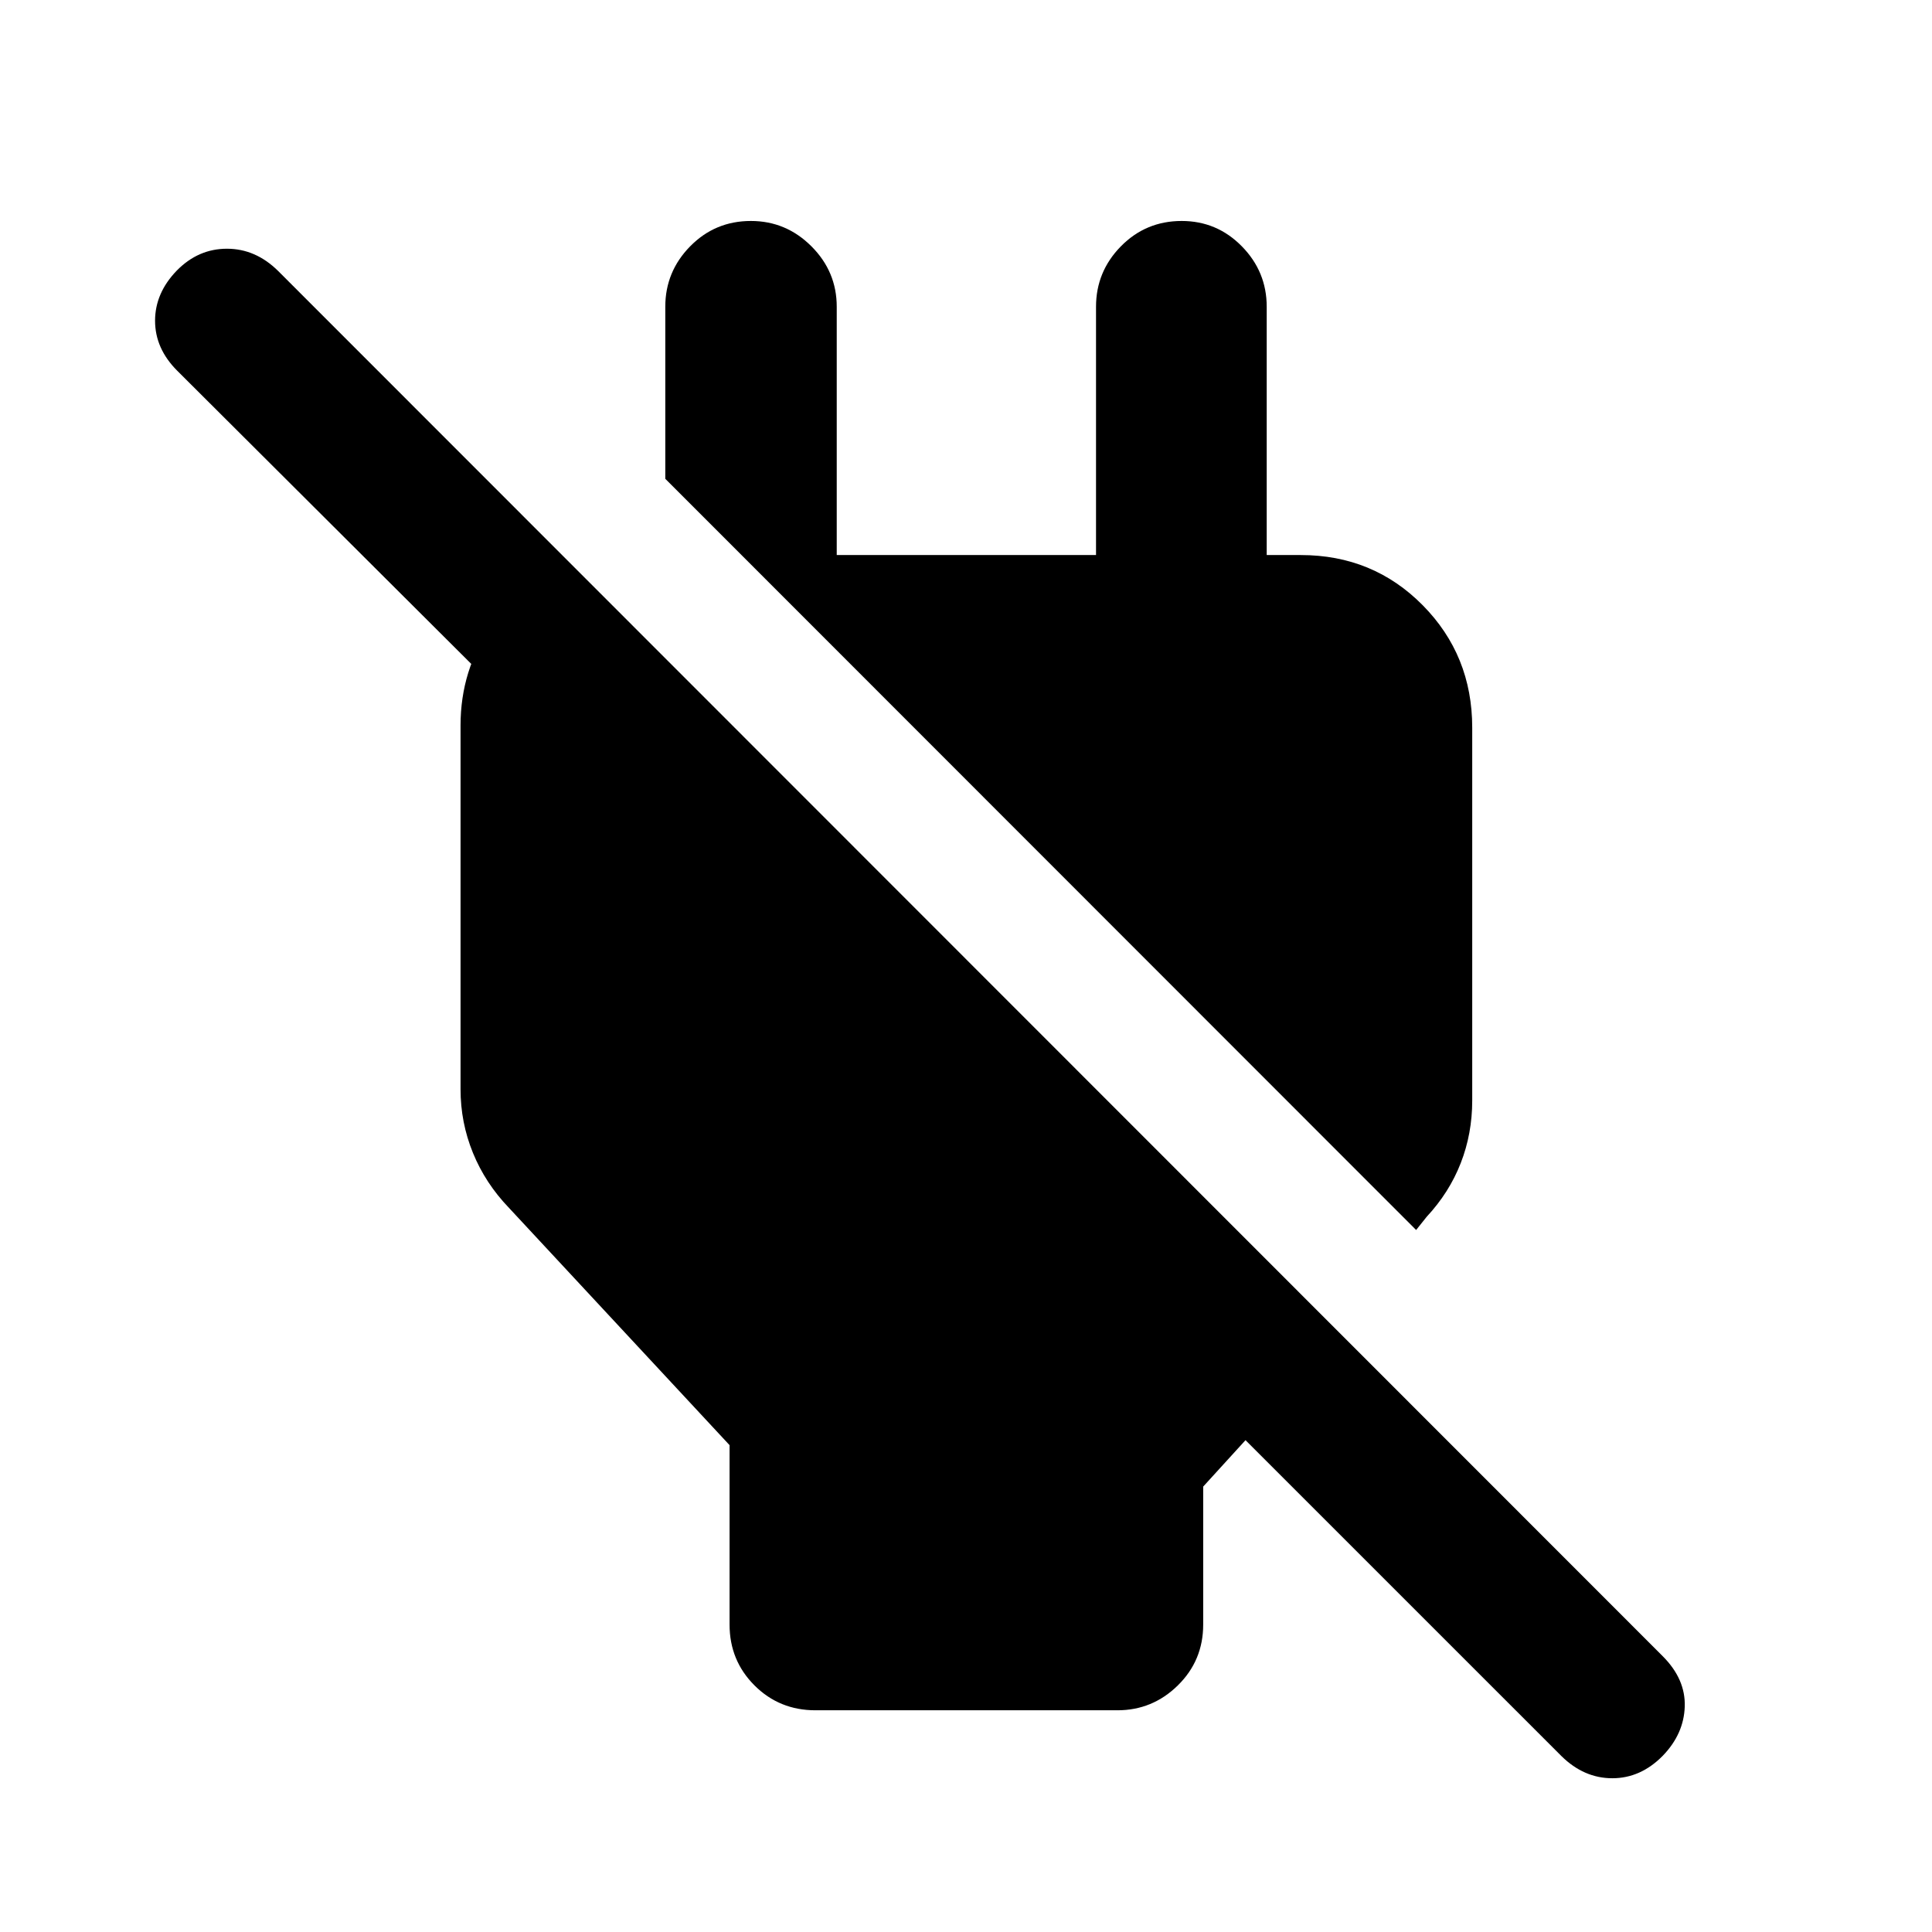 <svg xmlns="http://www.w3.org/2000/svg" height="40" viewBox="0 -960 960 960" width="40"><path d="M405.19-110.17q-17.93 0-30.3-12.37-12.37-12.37-12.37-30.21v-89.16l-109.61-117.9q-11.73-12.2-17.9-27.31-6.17-15.1-6.17-31.66v-180.8q0-27.46 15.35-49.66 15.35-22.21 41.79-28.35v99.15L88.05-775.8q-10.98-10.98-11-24.79-.01-13.81 10.81-24.98 10.65-10.84 24.9-10.84 14.24 0 25.42 11.03l688.03 688.35q11.37 11.38 10.93 25-.44 13.62-10.92 24.46-10.99 11.17-25.07 11.17-14.07 0-25.25-10.98L618.89-244.39l-21.03 23.07v68.57q0 17.84-12.59 30.21-12.58 12.37-30.03 12.37H405.19Zm298.48-238.65L330.58-722.09v-85.5q0-17.45 12.37-30.03 12.37-12.58 30.17-12.58 17.47 0 30.06 12.58t12.59 30.03v123.39h128.84v-123.39q0-17.45 12.37-30.03 12.37-12.58 30.2-12.58 17.5 0 29.87 12.58 12.37 12.58 12.37 30.03v165.44l-42.24-42.05h59.17q35.93 0 60.56 24.91 24.63 24.91 24.63 60.84v185.28q0 16.49-5.71 31.11-5.71 14.62-16.91 26.66l-5.25 6.58Z"/></svg>